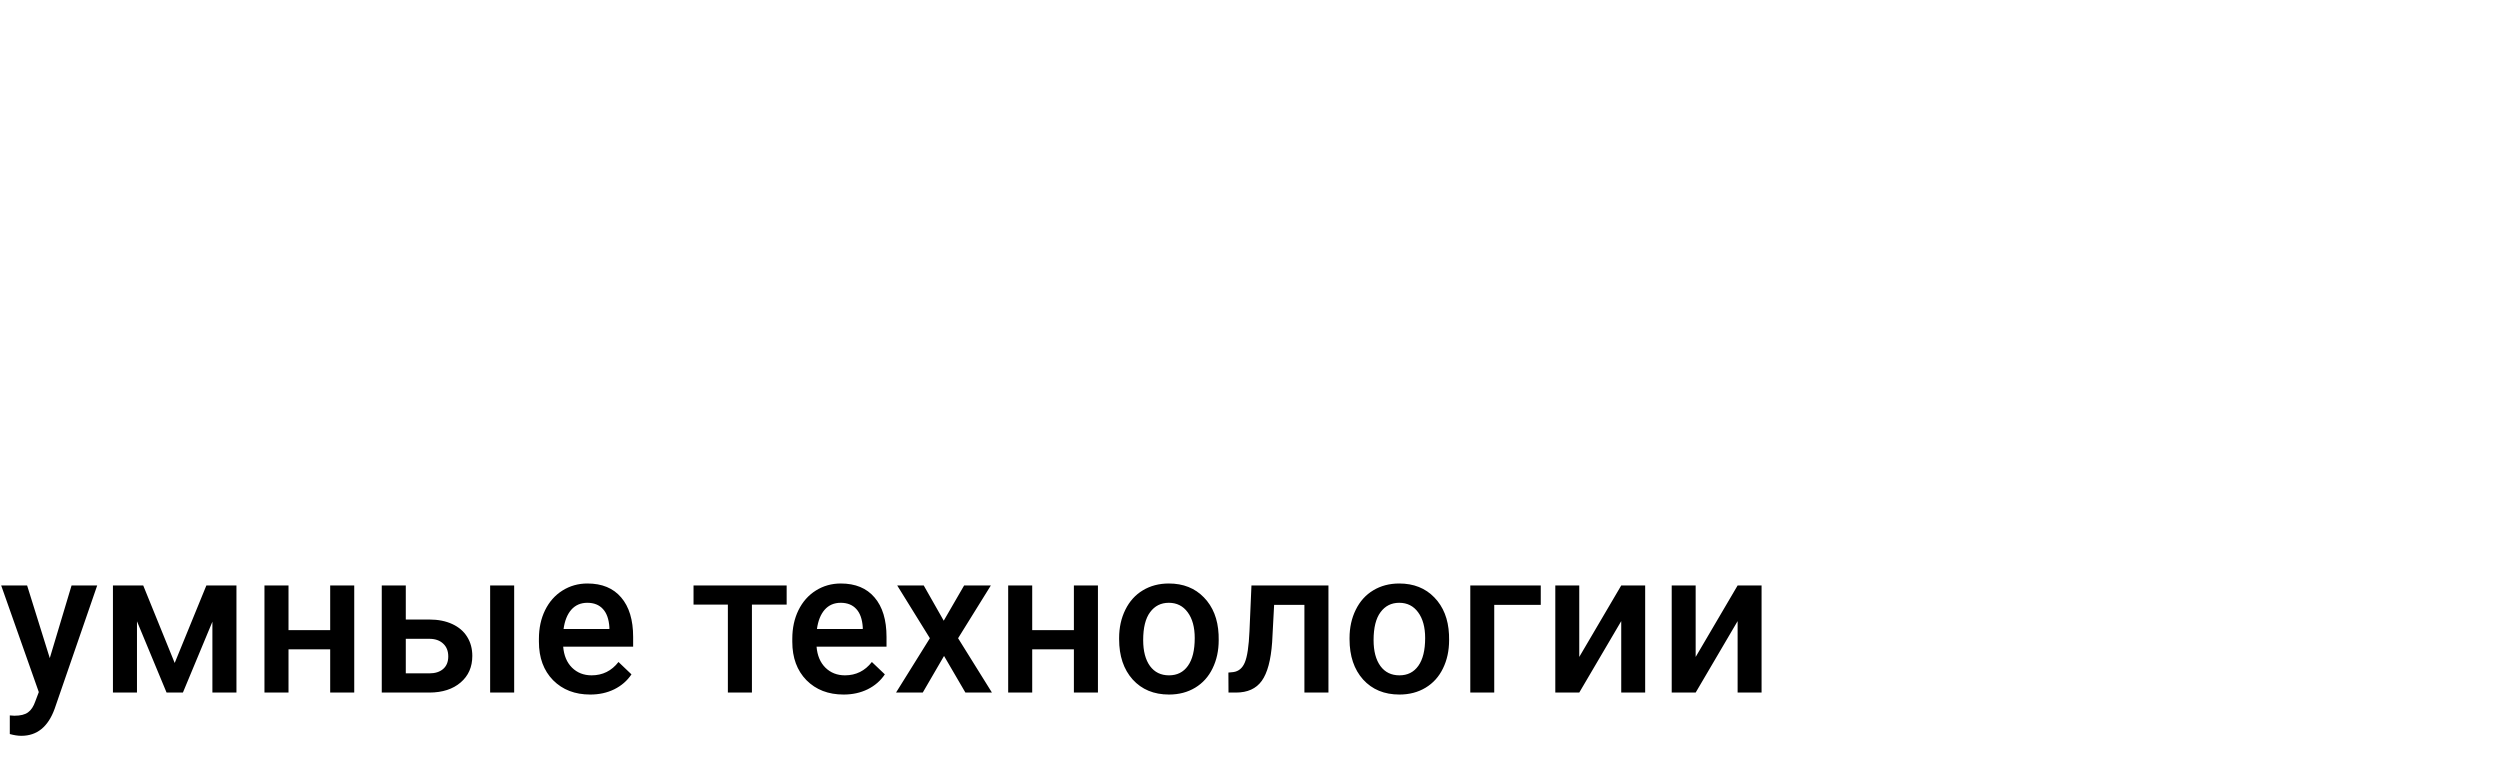 <svg width="148" height="45" viewBox="0 0 148 45" fill="none" xmlns="http://www.w3.org/2000/svg">
<path d="M8.936 18.337C8.936 17.613 8.748 17.067 8.374 16.701C8.008 16.327 7.336 15.94 6.36 15.541C4.578 14.866 3.296 14.077 2.515 13.173C1.733 12.262 1.343 11.188 1.343 9.951C1.343 8.453 1.872 7.253 2.93 6.35C3.996 5.438 5.347 4.982 6.982 4.982C8.073 4.982 9.045 5.214 9.9 5.678C10.754 6.134 11.409 6.781 11.865 7.619C12.329 8.457 12.561 9.41 12.561 10.476H8.984C8.984 9.646 8.805 9.015 8.447 8.584C8.097 8.144 7.589 7.924 6.921 7.924C6.295 7.924 5.806 8.111 5.457 8.486C5.107 8.852 4.932 9.348 4.932 9.975C4.932 10.463 5.127 10.907 5.518 11.306C5.908 11.696 6.6 12.103 7.593 12.526C9.326 13.153 10.584 13.922 11.365 14.834C12.154 15.745 12.549 16.905 12.549 18.312C12.549 19.859 12.056 21.067 11.072 21.938C10.087 22.809 8.748 23.244 7.056 23.244C5.908 23.244 4.862 23.008 3.918 22.536C2.974 22.064 2.234 21.389 1.697 20.51C1.168 19.631 0.903 18.593 0.903 17.397H4.504C4.504 18.422 4.704 19.167 5.103 19.631C5.501 20.095 6.152 20.327 7.056 20.327C8.309 20.327 8.936 19.663 8.936 18.337ZM20.093 23.244C18.319 23.244 16.935 22.715 15.942 21.657C14.95 20.599 14.453 19.086 14.453 17.116V16.066C14.453 13.983 14.909 12.376 15.82 11.245C16.732 10.113 18.038 9.548 19.739 9.548C21.399 9.548 22.648 10.081 23.486 11.147C24.325 12.205 24.752 13.776 24.768 15.859V17.556H17.895C17.944 18.532 18.16 19.248 18.543 19.704C18.925 20.152 19.515 20.375 20.312 20.375C21.468 20.375 22.433 19.981 23.206 19.191L24.561 21.279C24.137 21.865 23.523 22.341 22.717 22.707C21.912 23.065 21.037 23.244 20.093 23.244ZM17.92 15.139H21.375V14.821C21.358 14.032 21.228 13.434 20.984 13.027C20.74 12.62 20.317 12.416 19.714 12.416C19.112 12.416 18.673 12.632 18.396 13.063C18.127 13.495 17.969 14.187 17.92 15.139ZM33.24 13.124L32.092 13.027C31.148 13.027 30.509 13.442 30.176 14.272V23H26.709V9.792H29.968L30.066 11.22C30.611 10.105 31.364 9.548 32.324 9.548C32.715 9.548 33.032 9.601 33.276 9.707L33.24 13.124ZM39.575 18.117L41.248 9.792H44.849L41.223 23H37.927L34.29 9.792H37.903L39.575 18.117ZM50.098 23H46.631V9.792H50.098V23ZM46.472 6.374C46.472 5.837 46.643 5.397 46.985 5.056C47.327 4.714 47.782 4.543 48.352 4.543C48.922 4.543 49.377 4.714 49.719 5.056C50.061 5.397 50.232 5.837 50.232 6.374C50.232 6.903 50.061 7.342 49.719 7.692C49.386 8.042 48.93 8.217 48.352 8.217C47.774 8.217 47.315 8.042 46.973 7.692C46.639 7.342 46.472 6.903 46.472 6.374ZM57.544 20.375C58.545 20.375 59.053 19.724 59.07 18.422H62.317C62.301 19.863 61.857 21.026 60.986 21.914C60.116 22.801 58.992 23.244 57.617 23.244C55.916 23.244 54.618 22.715 53.723 21.657C52.828 20.599 52.372 19.041 52.356 16.982V15.932C52.356 13.857 52.795 12.274 53.674 11.184C54.561 10.093 55.867 9.548 57.593 9.548C59.05 9.548 60.197 10 61.035 10.903C61.873 11.798 62.301 13.072 62.317 14.724H59.07C59.062 13.983 58.94 13.413 58.704 13.015C58.468 12.616 58.077 12.416 57.532 12.416C56.929 12.416 56.498 12.632 56.238 13.063C55.977 13.487 55.839 14.313 55.823 15.541V16.884C55.823 17.959 55.876 18.711 55.981 19.143C56.087 19.566 56.262 19.879 56.506 20.082C56.751 20.278 57.096 20.375 57.544 20.375ZM69.605 23.244C67.83 23.244 66.447 22.715 65.454 21.657C64.461 20.599 63.965 19.086 63.965 17.116V16.066C63.965 13.983 64.421 12.376 65.332 11.245C66.243 10.113 67.55 9.548 69.251 9.548C70.911 9.548 72.16 10.081 72.998 11.147C73.836 12.205 74.263 13.776 74.28 15.859V17.556H67.407C67.456 18.532 67.672 19.248 68.054 19.704C68.437 20.152 69.027 20.375 69.824 20.375C70.98 20.375 71.944 19.981 72.717 19.191L74.072 21.279C73.649 21.865 73.035 22.341 72.229 22.707C71.423 23.065 70.549 23.244 69.605 23.244ZM67.432 15.139H70.886V14.821C70.87 14.032 70.74 13.434 70.496 13.027C70.251 12.62 69.828 12.416 69.226 12.416C68.624 12.416 68.184 12.632 67.908 13.063C67.639 13.495 67.481 14.187 67.432 15.139ZM82.165 23V5.227H86.865C88.94 5.227 90.592 5.886 91.821 7.204C93.058 8.522 93.689 10.329 93.713 12.624V15.505C93.713 17.84 93.095 19.676 91.858 21.01C90.629 22.337 88.932 23 86.768 23H82.165ZM85.754 8.217V20.021H86.829C88.025 20.021 88.867 19.708 89.356 19.081C89.844 18.447 90.1 17.356 90.124 15.81V12.722C90.124 11.062 89.893 9.906 89.429 9.255C88.965 8.596 88.175 8.25 87.061 8.217H85.754ZM101.465 23.244C99.691 23.244 98.307 22.715 97.314 21.657C96.322 20.599 95.825 19.086 95.825 17.116V16.066C95.825 13.983 96.281 12.376 97.192 11.245C98.104 10.113 99.41 9.548 101.111 9.548C102.771 9.548 104.02 10.081 104.858 11.147C105.697 12.205 106.124 13.776 106.14 15.859V17.556H99.268C99.316 18.532 99.532 19.248 99.915 19.704C100.297 20.152 100.887 20.375 101.685 20.375C102.84 20.375 103.805 19.981 104.578 19.191L105.933 21.279C105.509 21.865 104.895 22.341 104.089 22.707C103.284 23.065 102.409 23.244 101.465 23.244ZM99.292 15.139H102.747V14.821C102.73 14.032 102.6 13.434 102.356 13.027C102.112 12.62 101.689 12.416 101.086 12.416C100.484 12.416 100.045 12.632 99.768 13.063C99.499 13.495 99.341 14.187 99.292 15.139ZM112.256 18.117L113.928 9.792H117.529L113.904 23H110.608L106.97 9.792H110.583L112.256 18.117ZM122.778 23H119.312V9.792H122.778V23ZM119.153 6.374C119.153 5.837 119.324 5.397 119.666 5.056C120.007 4.714 120.463 4.543 121.033 4.543C121.602 4.543 122.058 4.714 122.4 5.056C122.742 5.397 122.913 5.837 122.913 6.374C122.913 6.903 122.742 7.342 122.4 7.692C122.066 8.042 121.611 8.217 121.033 8.217C120.455 8.217 119.995 8.042 119.653 7.692C119.32 7.342 119.153 6.903 119.153 6.374ZM130.225 20.375C131.226 20.375 131.734 19.724 131.75 18.422H134.998C134.981 19.863 134.538 21.026 133.667 21.914C132.796 22.801 131.673 23.244 130.298 23.244C128.597 23.244 127.299 22.715 126.404 21.657C125.509 20.599 125.053 19.041 125.037 16.982V15.932C125.037 13.857 125.476 12.274 126.355 11.184C127.242 10.093 128.548 9.548 130.273 9.548C131.73 9.548 132.878 10 133.716 10.903C134.554 11.798 134.981 13.072 134.998 14.724H131.75C131.742 13.983 131.62 13.413 131.384 13.015C131.148 12.616 130.758 12.416 130.212 12.416C129.61 12.416 129.179 12.632 128.918 13.063C128.658 13.487 128.52 14.313 128.503 15.541V16.884C128.503 17.959 128.556 18.711 128.662 19.143C128.768 19.566 128.943 19.879 129.187 20.082C129.431 20.278 129.777 20.375 130.225 20.375ZM142.285 23.244C140.511 23.244 139.128 22.715 138.135 21.657C137.142 20.599 136.646 19.086 136.646 17.116V16.066C136.646 13.983 137.101 12.376 138.013 11.245C138.924 10.113 140.23 9.548 141.931 9.548C143.591 9.548 144.84 10.081 145.679 11.147C146.517 12.205 146.944 13.776 146.96 15.859V17.556H140.088C140.137 18.532 140.352 19.248 140.735 19.704C141.117 20.152 141.707 20.375 142.505 20.375C143.66 20.375 144.625 19.981 145.398 19.191L146.753 21.279C146.33 21.865 145.715 22.341 144.91 22.707C144.104 23.065 143.229 23.244 142.285 23.244ZM140.112 15.139H143.567V14.821C143.551 14.032 143.42 13.434 143.176 13.027C142.932 12.62 142.509 12.416 141.907 12.416C141.305 12.416 140.865 12.632 140.588 13.063C140.32 13.495 140.161 14.187 140.112 15.139Z"/>
<path d="M2.947 38.961L4.236 34.66H5.754L3.234 41.961C2.848 43.027 2.191 43.56 1.266 43.56C1.059 43.56 0.83 43.525 0.58 43.455V42.353L0.85 42.371C1.209 42.371 1.479 42.305 1.658 42.172C1.842 42.043 1.986 41.824 2.092 41.516L2.297 40.971L0.07 34.66H1.605L2.947 38.961ZM10.342 39.248L12.217 34.66H13.998V41H12.574V36.805L10.828 41H9.861L8.109 36.781V41H6.686V34.66H8.479L10.342 39.248ZM20.971 41H19.547V38.44H17.08V41H15.656V34.66H17.08V37.303H19.547V34.66H20.971V41ZM24.023 36.676H25.418C25.938 36.676 26.391 36.766 26.777 36.945C27.164 37.125 27.457 37.377 27.656 37.701C27.859 38.025 27.961 38.402 27.961 38.832C27.961 39.484 27.73 40.008 27.27 40.402C26.809 40.797 26.195 40.996 25.43 41H22.6V34.66H24.023V36.676ZM30.439 41H29.016V34.66H30.439V41ZM24.023 37.818V39.863H25.412C25.76 39.863 26.033 39.777 26.232 39.605C26.436 39.43 26.537 39.182 26.537 38.861C26.537 38.541 26.438 38.289 26.238 38.105C26.043 37.918 25.777 37.822 25.441 37.818H24.023ZM34.94 41.117C34.037 41.117 33.305 40.834 32.742 40.268C32.184 39.697 31.904 38.94 31.904 37.994V37.818C31.904 37.185 32.025 36.621 32.268 36.125C32.514 35.625 32.857 35.236 33.299 34.959C33.74 34.682 34.232 34.543 34.775 34.543C35.639 34.543 36.305 34.818 36.773 35.369C37.246 35.92 37.482 36.699 37.482 37.707V38.281H33.34C33.383 38.805 33.557 39.219 33.861 39.523C34.17 39.828 34.557 39.98 35.022 39.98C35.674 39.98 36.205 39.717 36.615 39.19L37.383 39.922C37.129 40.301 36.789 40.596 36.363 40.807C35.941 41.014 35.467 41.117 34.94 41.117ZM34.77 35.685C34.379 35.685 34.062 35.822 33.82 36.096C33.582 36.369 33.43 36.75 33.363 37.238H36.076V37.133C36.045 36.656 35.918 36.297 35.695 36.055C35.473 35.809 35.164 35.685 34.77 35.685ZM46.57 35.791H44.514V41H43.09V35.791H41.057V34.66H46.57V35.791ZM49.94 41.117C49.037 41.117 48.305 40.834 47.742 40.268C47.184 39.697 46.904 38.94 46.904 37.994V37.818C46.904 37.185 47.025 36.621 47.268 36.125C47.514 35.625 47.857 35.236 48.299 34.959C48.74 34.682 49.232 34.543 49.775 34.543C50.639 34.543 51.305 34.818 51.773 35.369C52.246 35.92 52.482 36.699 52.482 37.707V38.281H48.34C48.383 38.805 48.557 39.219 48.861 39.523C49.17 39.828 49.557 39.98 50.022 39.98C50.674 39.98 51.205 39.717 51.615 39.19L52.383 39.922C52.129 40.301 51.789 40.596 51.363 40.807C50.941 41.014 50.467 41.117 49.94 41.117ZM49.77 35.685C49.379 35.685 49.062 35.822 48.82 36.096C48.582 36.369 48.43 36.75 48.363 37.238H51.076V37.133C51.045 36.656 50.918 36.297 50.695 36.055C50.473 35.809 50.164 35.685 49.77 35.685ZM55.869 36.746L57.076 34.66H58.658L56.719 37.783L58.723 41H57.152L55.887 38.832L54.627 41H53.045L55.049 37.783L53.115 34.66H54.685L55.869 36.746ZM64.998 41H63.574V38.44H61.107V41H59.684V34.66H61.107V37.303H63.574V34.66H64.998V41ZM66.252 37.772C66.252 37.15 66.375 36.592 66.621 36.096C66.867 35.596 67.213 35.213 67.658 34.947C68.103 34.678 68.615 34.543 69.193 34.543C70.049 34.543 70.742 34.818 71.273 35.369C71.809 35.92 72.098 36.65 72.141 37.56L72.147 37.895C72.147 38.52 72.025 39.078 71.783 39.57C71.545 40.062 71.201 40.443 70.752 40.713C70.307 40.982 69.791 41.117 69.205 41.117C68.311 41.117 67.594 40.82 67.055 40.227C66.519 39.629 66.252 38.834 66.252 37.842V37.772ZM67.676 37.895C67.676 38.547 67.811 39.059 68.08 39.43C68.35 39.797 68.725 39.98 69.205 39.98C69.686 39.98 70.059 39.793 70.324 39.418C70.594 39.043 70.728 38.494 70.728 37.772C70.728 37.131 70.59 36.623 70.312 36.248C70.039 35.873 69.666 35.685 69.193 35.685C68.728 35.685 68.359 35.871 68.086 36.242C67.812 36.609 67.676 37.16 67.676 37.895ZM78.644 34.66V41H77.221V35.809H75.428L75.311 38.018C75.236 39.08 75.031 39.844 74.695 40.309C74.363 40.77 73.853 41 73.166 41H72.727L72.721 39.816L73.014 39.787C73.326 39.744 73.553 39.555 73.693 39.219C73.838 38.879 73.93 38.262 73.969 37.367L74.086 34.66H78.644ZM79.893 37.772C79.893 37.15 80.016 36.592 80.262 36.096C80.508 35.596 80.853 35.213 81.299 34.947C81.744 34.678 82.256 34.543 82.834 34.543C83.689 34.543 84.383 34.818 84.914 35.369C85.449 35.92 85.738 36.65 85.781 37.56L85.787 37.895C85.787 38.52 85.666 39.078 85.424 39.57C85.186 40.062 84.842 40.443 84.393 40.713C83.947 40.982 83.432 41.117 82.846 41.117C81.951 41.117 81.234 40.82 80.695 40.227C80.16 39.629 79.893 38.834 79.893 37.842V37.772ZM81.316 37.895C81.316 38.547 81.451 39.059 81.721 39.43C81.99 39.797 82.365 39.98 82.846 39.98C83.326 39.98 83.699 39.793 83.965 39.418C84.234 39.043 84.369 38.494 84.369 37.772C84.369 37.131 84.231 36.623 83.953 36.248C83.68 35.873 83.307 35.685 82.834 35.685C82.369 35.685 82 35.871 81.727 36.242C81.453 36.609 81.316 37.16 81.316 37.895ZM91.213 35.809H88.459V41H87.041V34.66H91.213V35.809ZM95.977 34.66H97.394V41H95.977V36.77L93.492 41H92.074V34.66H93.492V38.891L95.977 34.66ZM102.867 34.66H104.285V41H102.867V36.77L100.383 41H98.965V34.66H100.383V38.891L102.867 34.66Z" fill="currentColor"/>
</svg>
